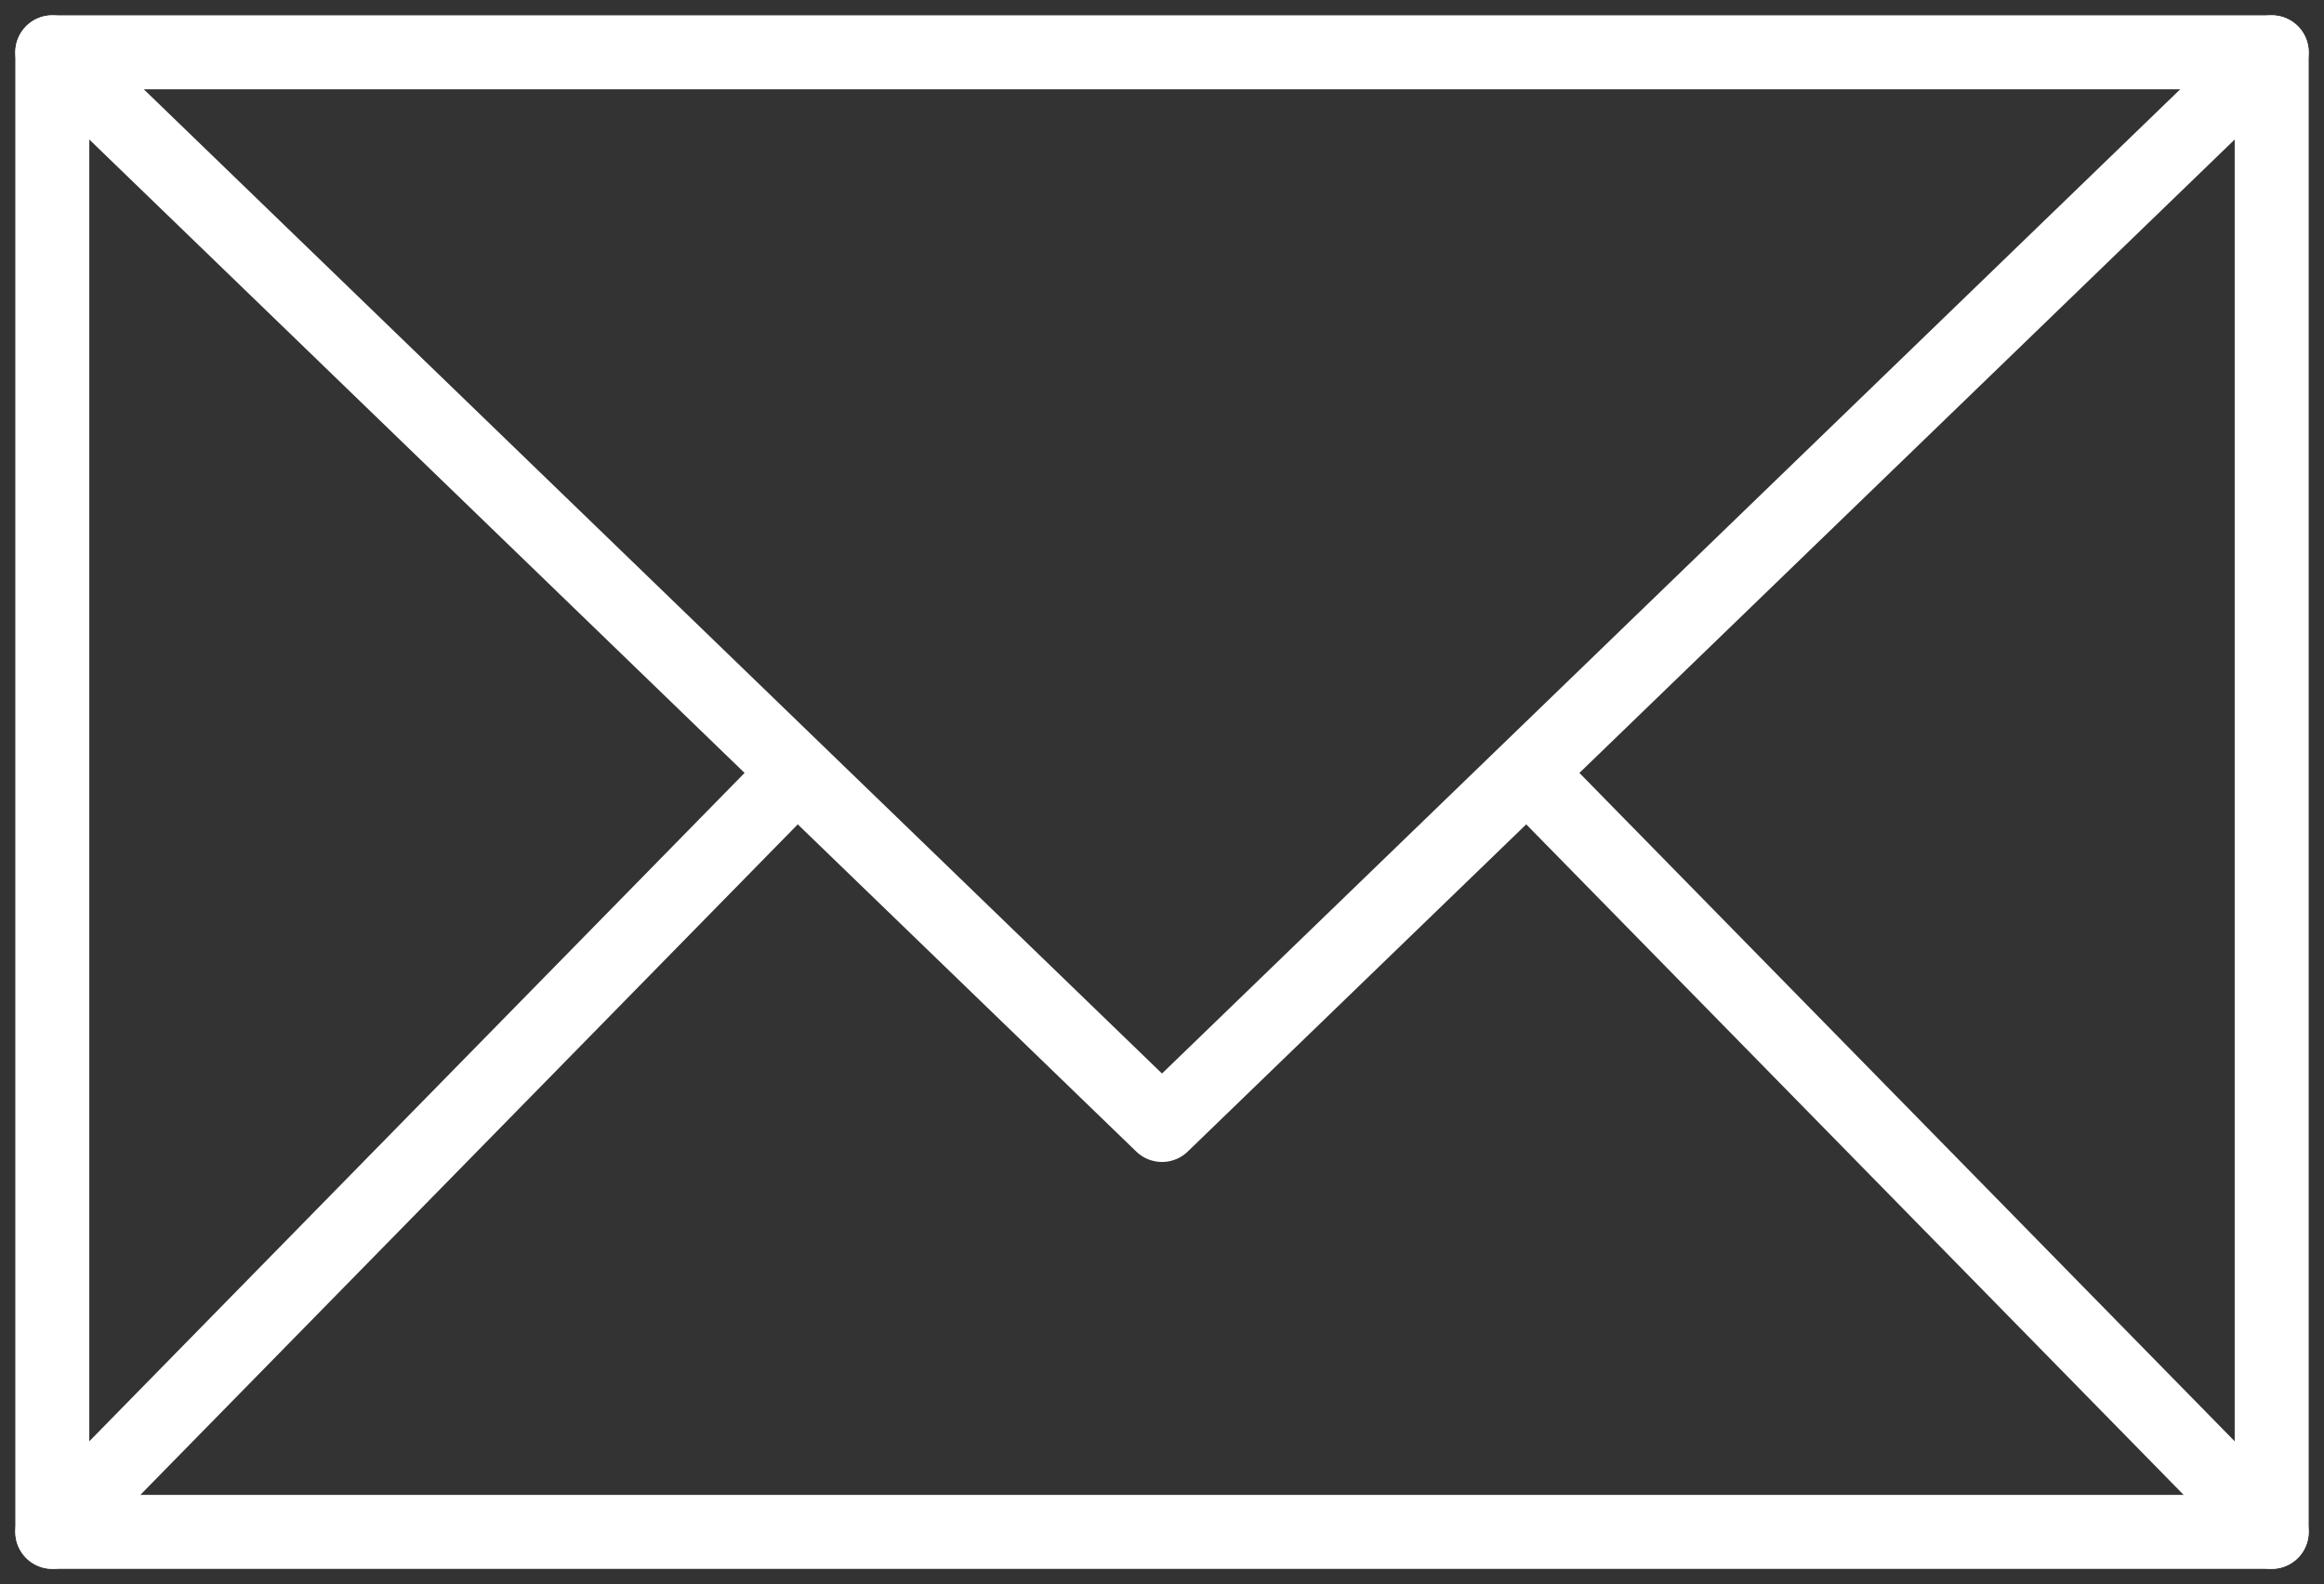 <svg xmlns="http://www.w3.org/2000/svg" width="31.414" height="21.414" viewBox="0 0 31.414 21.414">
  <rect x="0" y="0" width="31.414" height="21.414" fill="#333333" stroke="none"/>
  <g id="Orion_mail" transform="translate(-1.293 -11.293)">
    <path id="layer2" d="M2,12,17,26.5,32,12M22,21.8,32,32M2,32,12,21.8" fill="none" stroke="#fff" stroke-linecap="round" stroke-linejoin="round" stroke-miterlimit="10" stroke-width="1"/>
    <path id="layer1" d="M2,12H32V32H2Z" fill="none" stroke="#fff" stroke-linecap="round" stroke-linejoin="round" stroke-miterlimit="10" stroke-width="1"/>
  </g>
</svg>
